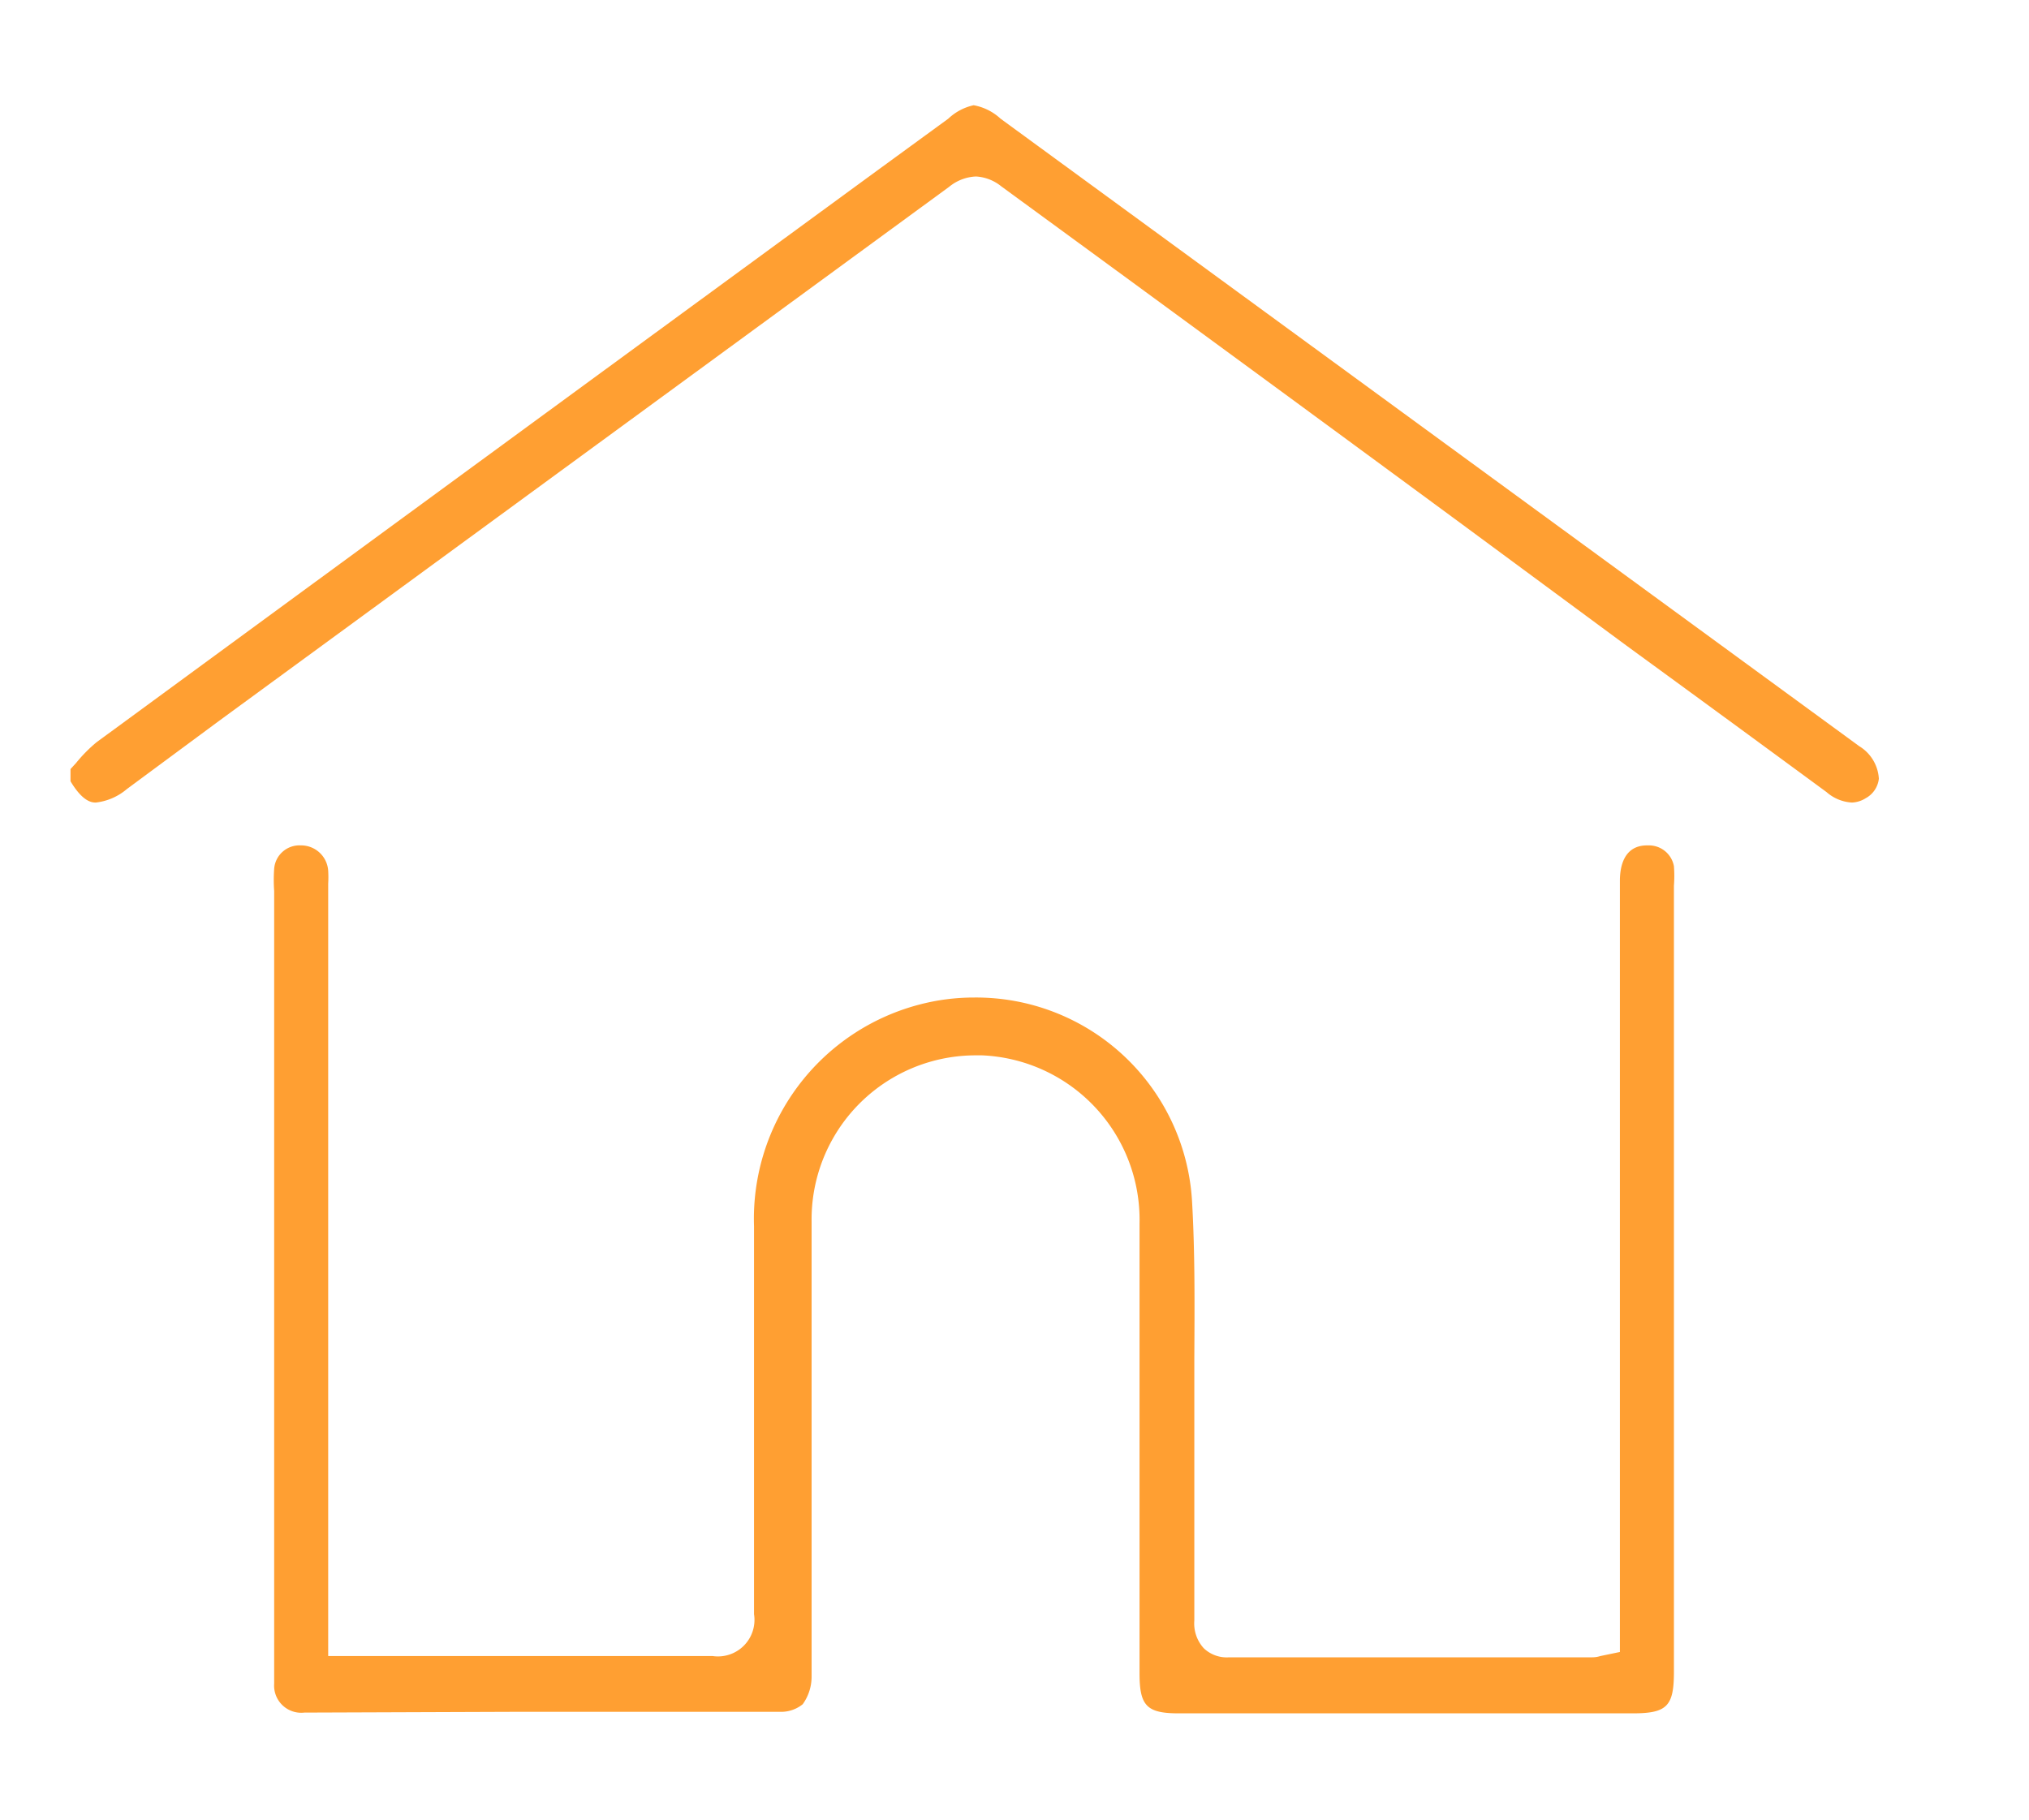 <svg id="Camada_1" data-name="Camada 1" xmlns="http://www.w3.org/2000/svg" viewBox="0 0 80 71.78"><defs><style>.cls-1{fill:#ff9f32;}</style></defs><path class="cls-1" d="M3.78,31.65c-.13,0-.5,0-1-.84v-.48L3,30.09a5.73,5.73,0,0,1,.81-.82Q19.18,18,34.58,6.73l2.81-2.05a2.11,2.11,0,0,1,1-.53,2.12,2.12,0,0,1,1.06.53L73.31,29.43a1.61,1.61,0,0,1,.77,1.28,1,1,0,0,1-.52.77,1.09,1.09,0,0,1-.54.17,1.65,1.65,0,0,1-1-.41q-3.93-2.89-7.88-5.77L57.68,20.7Q48.58,14,39.48,7.35a1.74,1.74,0,0,0-1-.39,1.79,1.79,0,0,0-1.06.41L8.65,28.42,5,31.12A2.28,2.28,0,0,1,3.78,31.65Z"/><path class="cls-1" d="M12,67.54a1.07,1.07,0,0,1-1.19-1.14c0-.16,0-.33,0-.49V35.14a6.12,6.12,0,0,1,0-.88,1,1,0,0,1,1.05-.92,1.07,1.07,0,0,1,1.08,1,4.34,4.34,0,0,1,0,.51V65.31l1,0,.51,0H21.1c2.35,0,4.7,0,7,0h0a1.44,1.44,0,0,0,1.63-1.65c0-5.1,0-10.2,0-15.3a8.73,8.73,0,0,1,6.55-8.75,8.44,8.44,0,0,1,2.12-.27A8.53,8.53,0,0,1,47,47.37c.12,2.06.1,4.18.09,6.23,0,.88,0,1.75,0,2.62q0,3.84,0,7.69A1.45,1.45,0,0,0,47.46,65a1.31,1.31,0,0,0,1,.36H62.76a1.06,1.06,0,0,0,.34-.05l.77-.16V34.73c0-.52.14-1.39,1.07-1.39H65a1,1,0,0,1,1,.82,5.06,5.06,0,0,1,0,.77v31c0,1.36-.27,1.64-1.63,1.64H46.48c-1.26,0-1.55-.29-1.55-1.57V60.59q0-6.17,0-12.34a6.49,6.49,0,0,0-6.21-6.63h-.27A6.47,6.47,0,0,0,32,48.18q0,3.81,0,7.62c0,3.44,0,6.88,0,10.32a1.86,1.86,0,0,1-.35,1.09,1.35,1.35,0,0,1-.84.3c-3.53,0-7.07,0-10.61,0Z"/></svg>